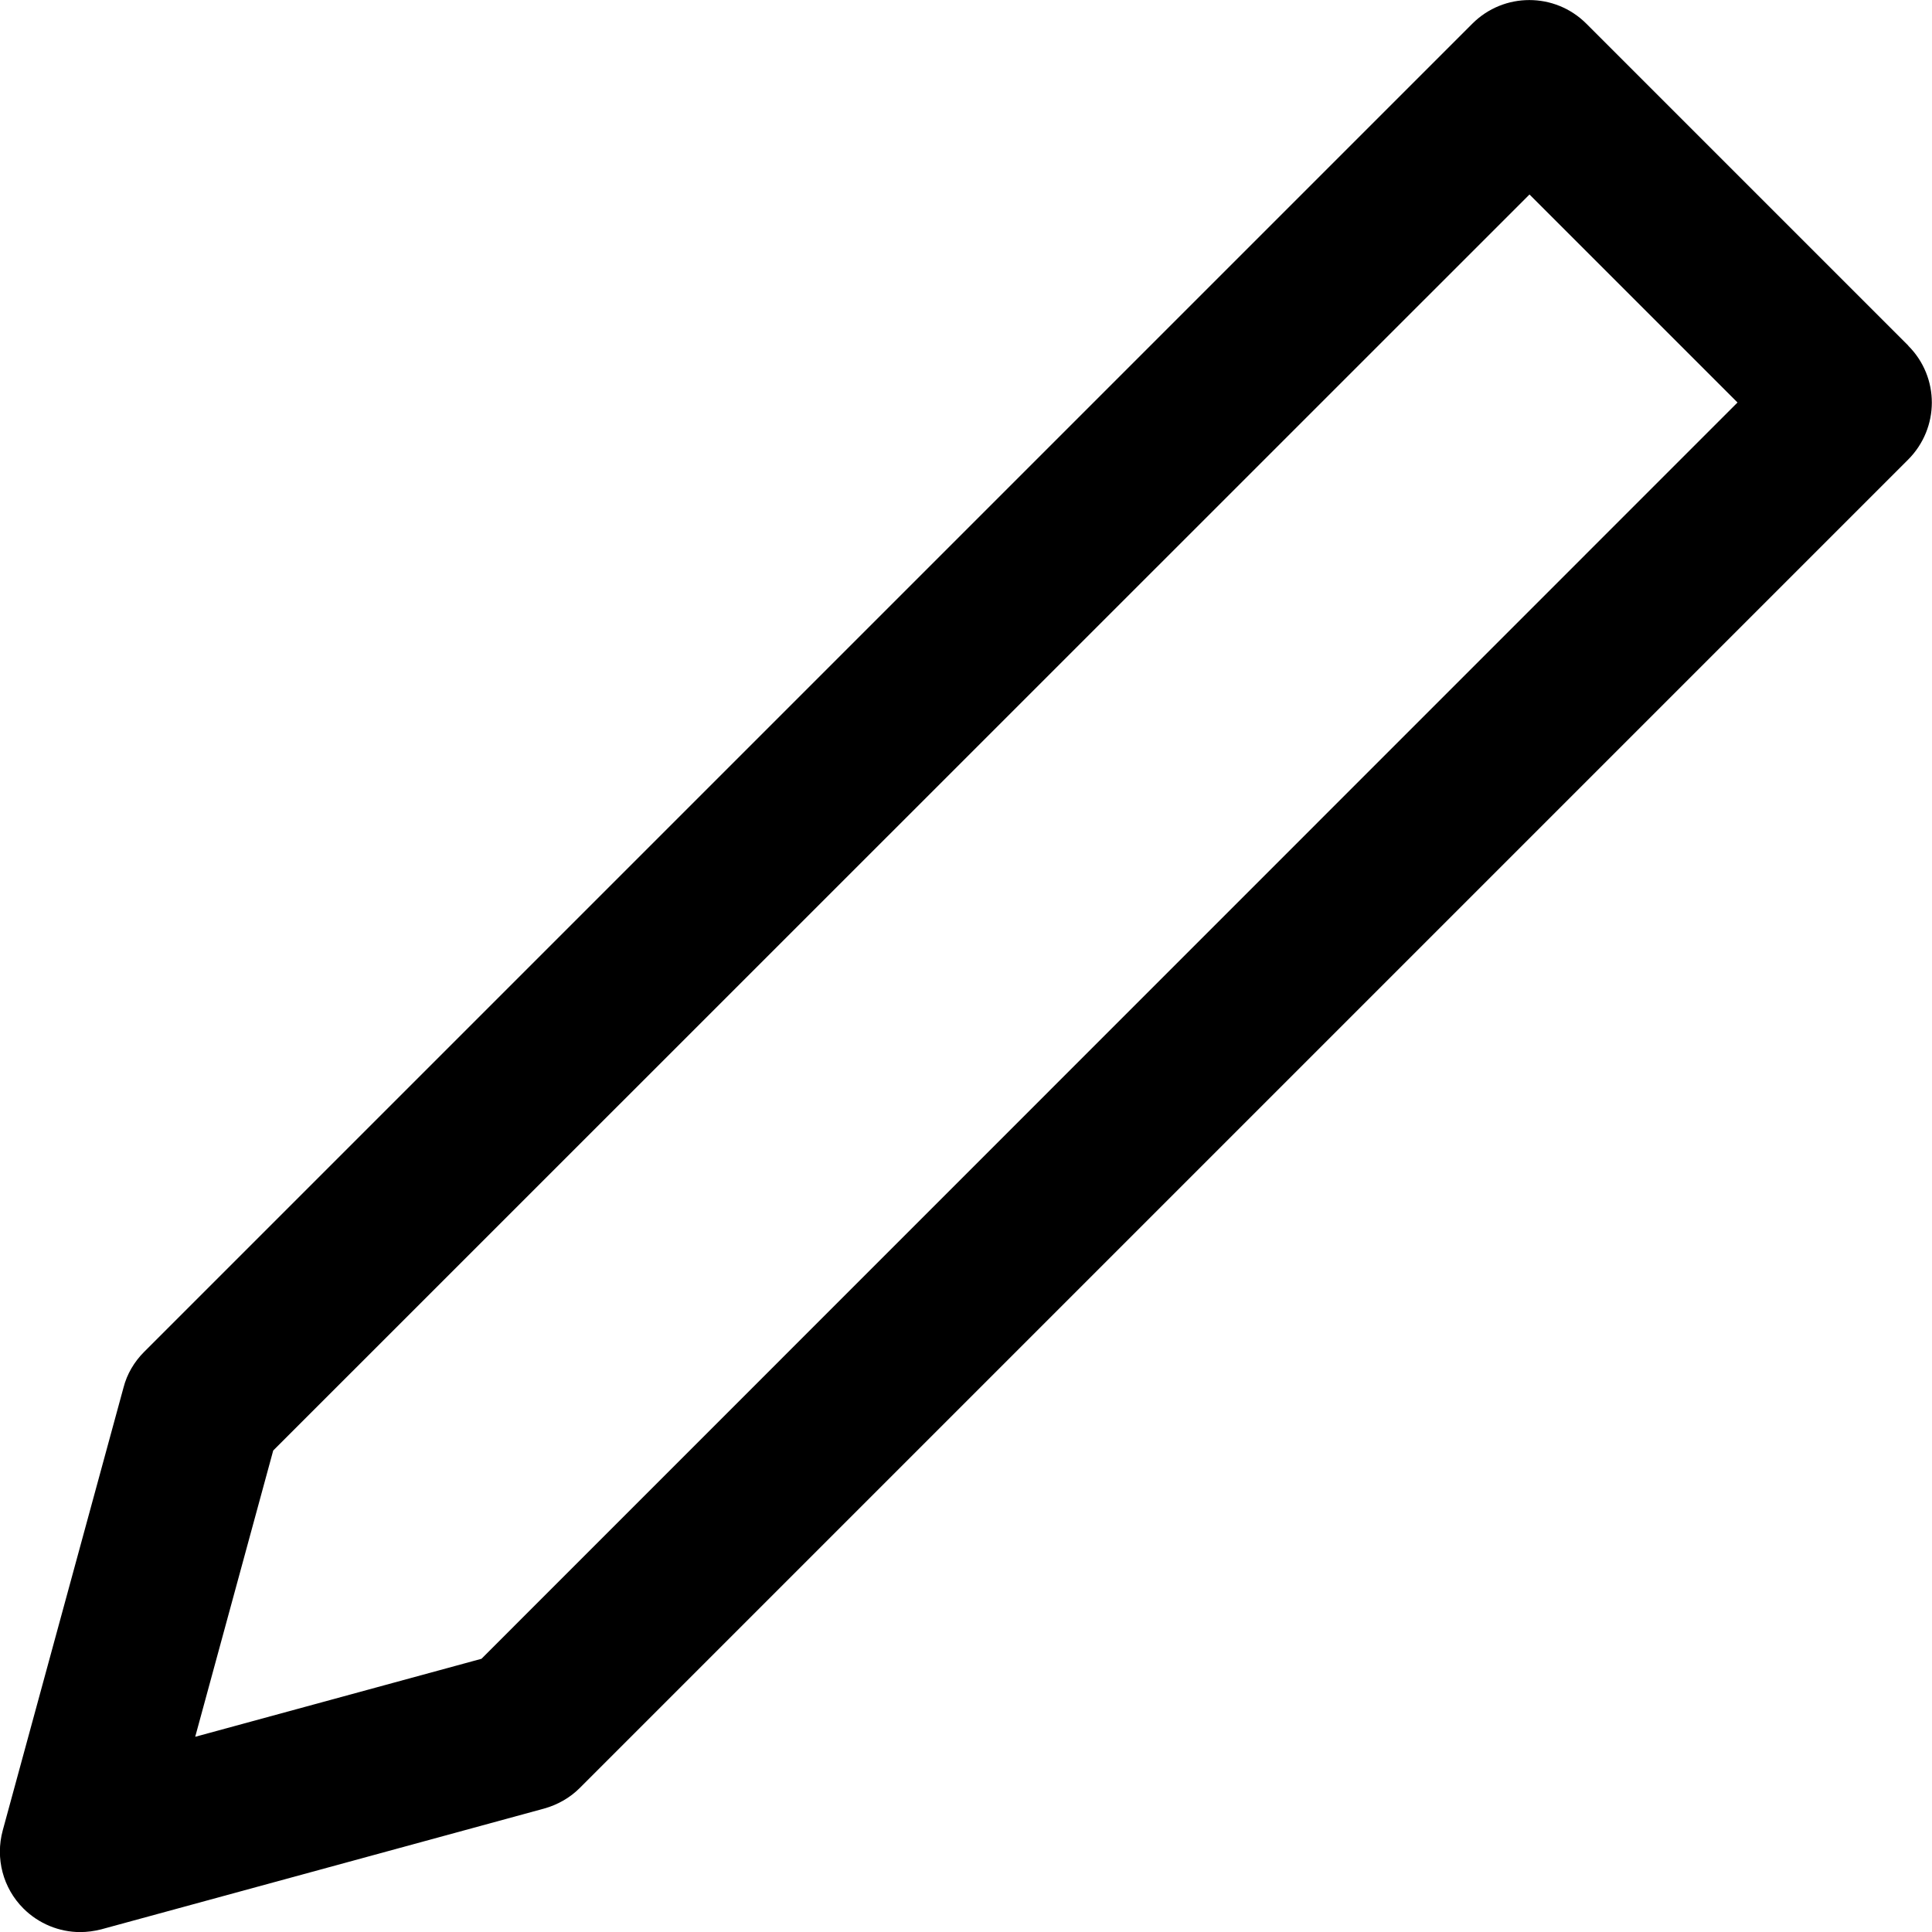 <svg version="1.1" xmlns="http://www.w3.org/2000/svg" width="24" height="24" viewBox="0 0 24 24">
  <path d="M23.706 4.294l-4-4c-0.391-0.391-1.025-0.391-1.416 0l-16.5 16.5c-0.122 0.122-0.213 0.275-0.256 0.444l-1.5 5.5c-0.094 0.347 0.003 0.716 0.256 0.969 0.191 0.191 0.447 0.294 0.706 0.294 0.087 0 0.175-0.012 0.262-0.034l5.5-1.5c0.169-0.047 0.322-0.134 0.444-0.256l16.5-16.5c0.394-0.394 0.394-1.025 0.003-1.416zM5.981 20.606l-3.556 0.969 0.969-3.556 15.606-15.603 2.584 2.584-15.603 15.606z" />
</svg>


